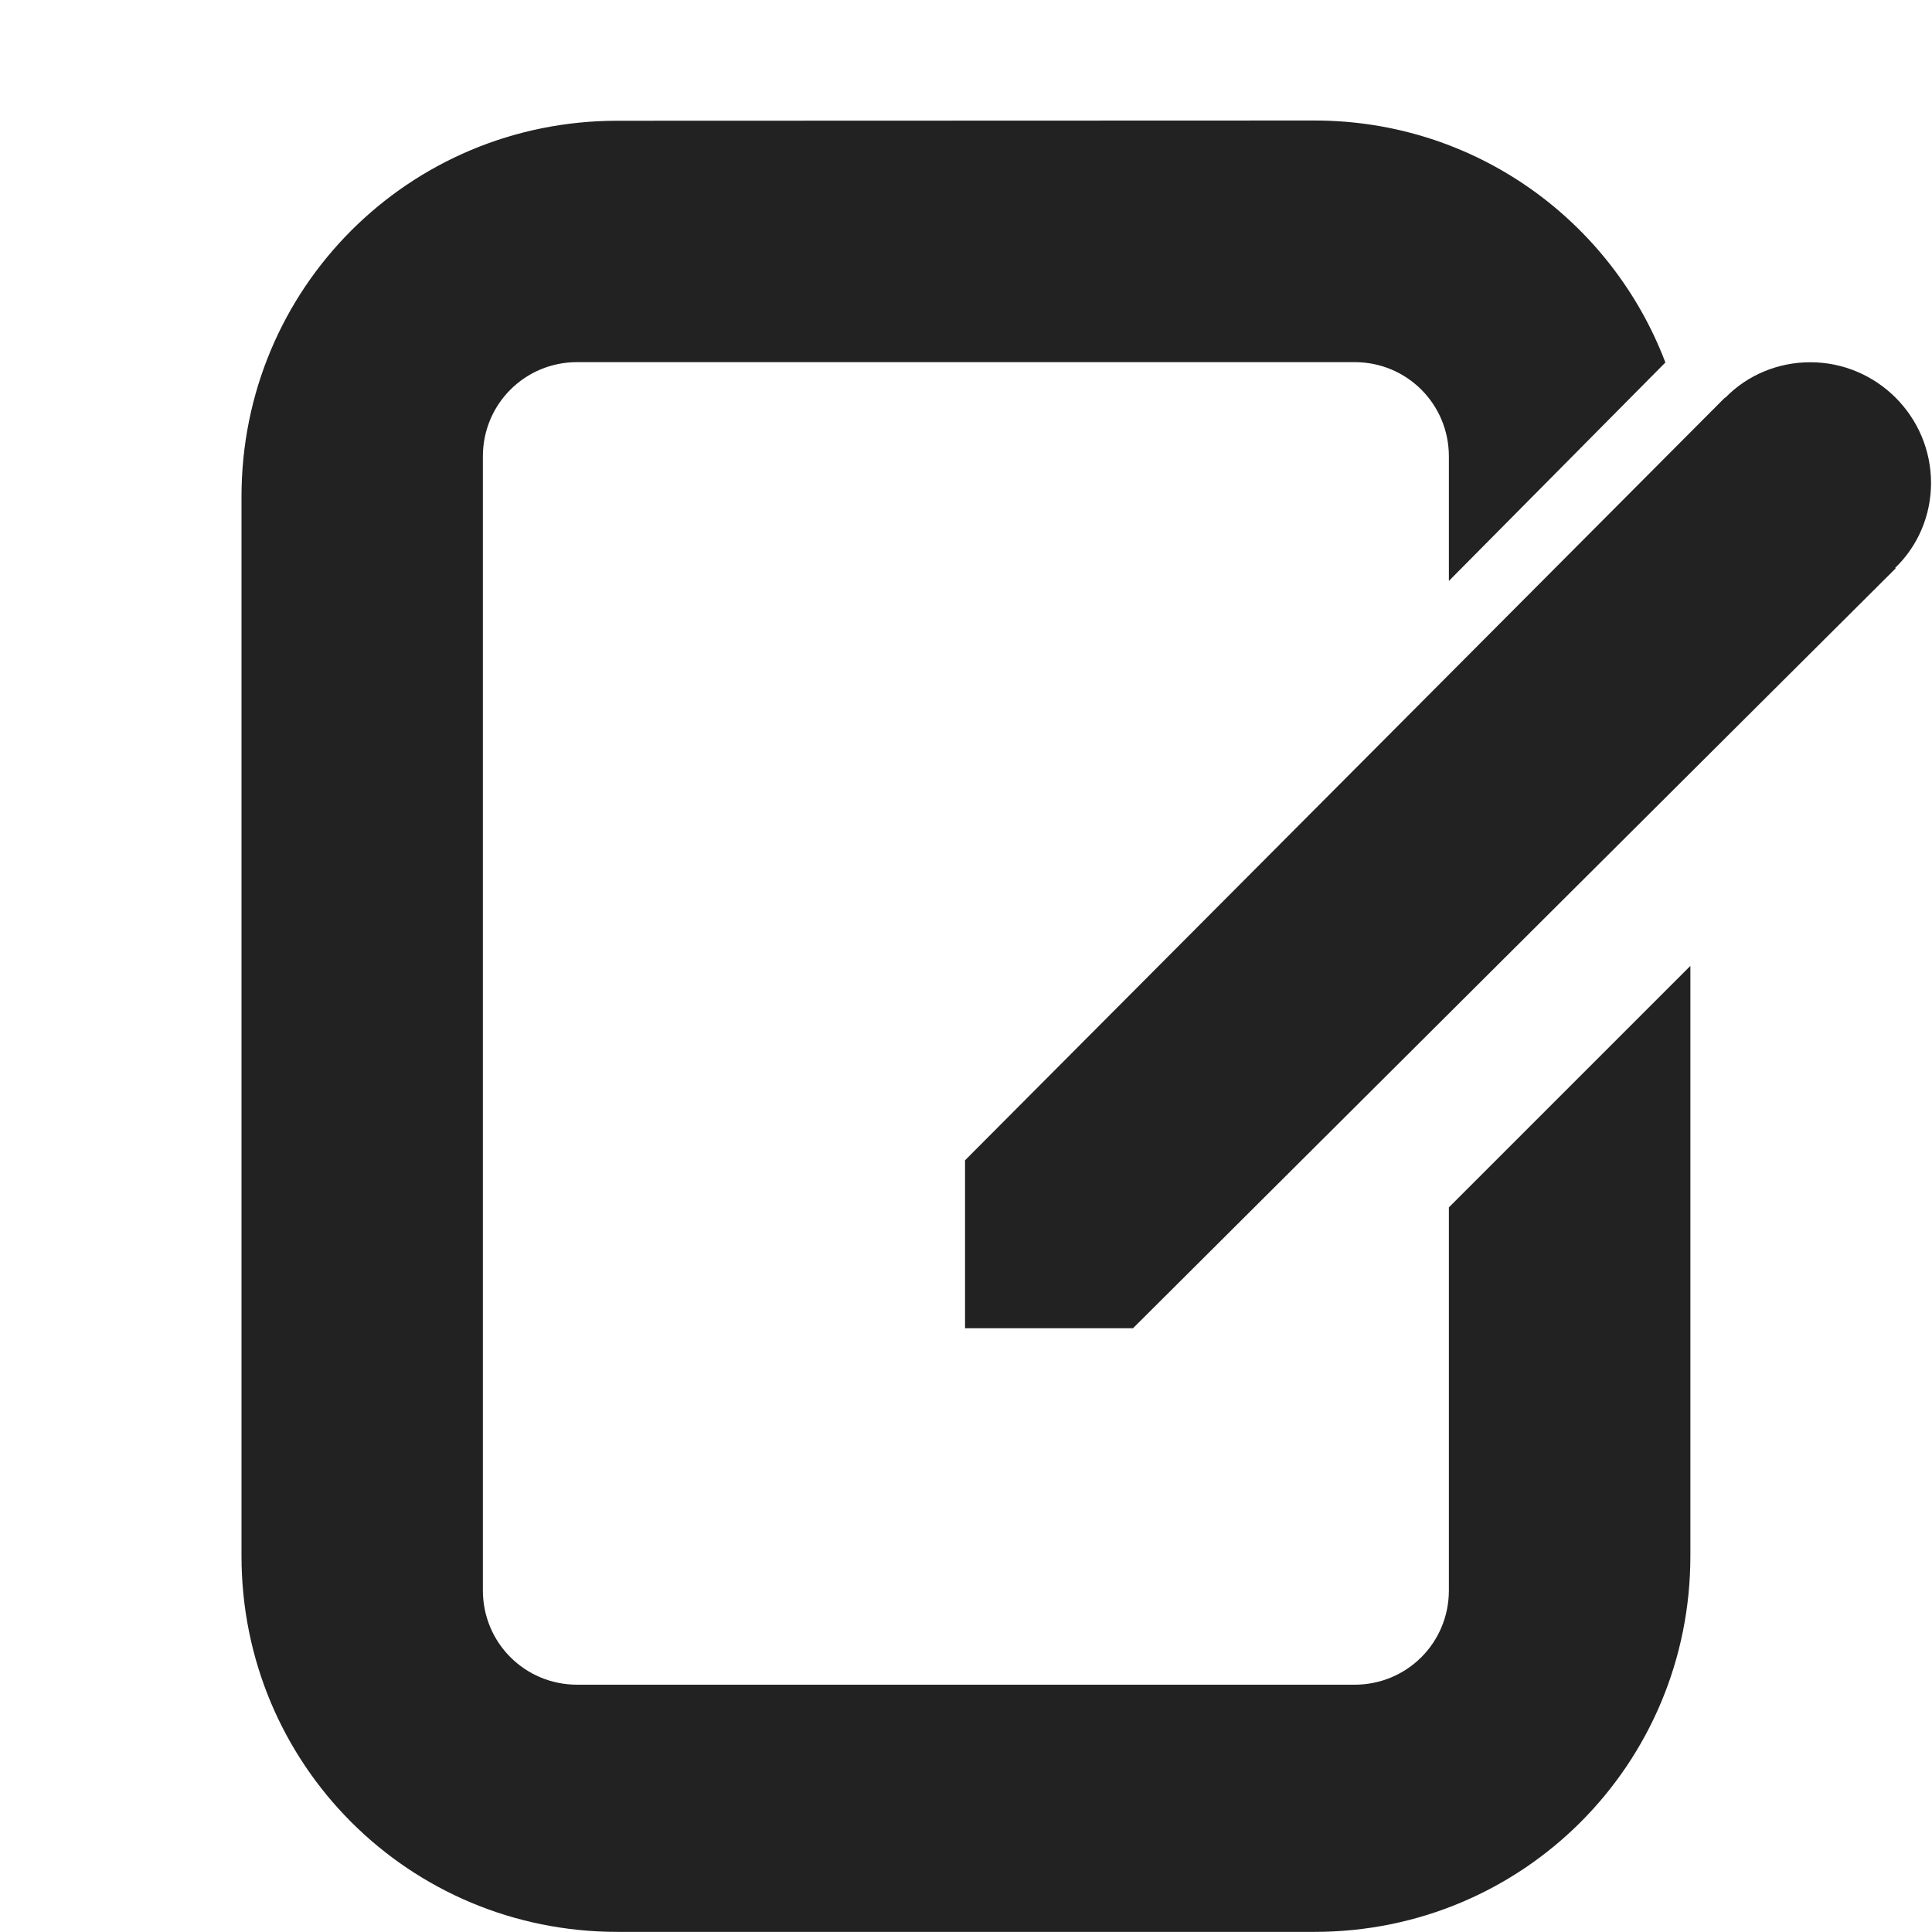 <?xml version="1.0" encoding="UTF-8"?>
<svg height="16px" viewBox="0 0 16 16" width="16px" xmlns="http://www.w3.org/2000/svg">
    <path d="m 5.113 1 c -1.727 0 -3.113 1.387 -3.113 3.113 v 8.773 c 0 1.727 1.387 3.113 3.113 3.113 h 5.773 c 1.727 0 3.113 -1.387 3.113 -3.113 v -4.887 l -2 2 v 3.172 c 0 0.434 -0.348 0.781 -0.781 0.781 h -6.438 c -0.434 0 -0.781 -0.348 -0.781 -0.781 v -9.391 c 0 -0.434 0.348 -0.781 0.781 -0.781 h 6.438 c 0.434 0 0.781 0.348 0.781 0.781 v 1.031 l 1.793 -1.809 c -0.445 -1.172 -1.574 -2.004 -2.906 -2.004 z m 9.879 2 c -0.266 0 -0.52 0.105 -0.703 0.293 h -0.004 l -6.293 6.316 v 1.391 h 1.391 l 6.316 -6.293 l -0.004 -0.004 c 0.191 -0.184 0.297 -0.438 0.297 -0.703 c 0 -0.551 -0.449 -1 -1 -1 z m 0 0" fill="#222222"/>
</svg>
